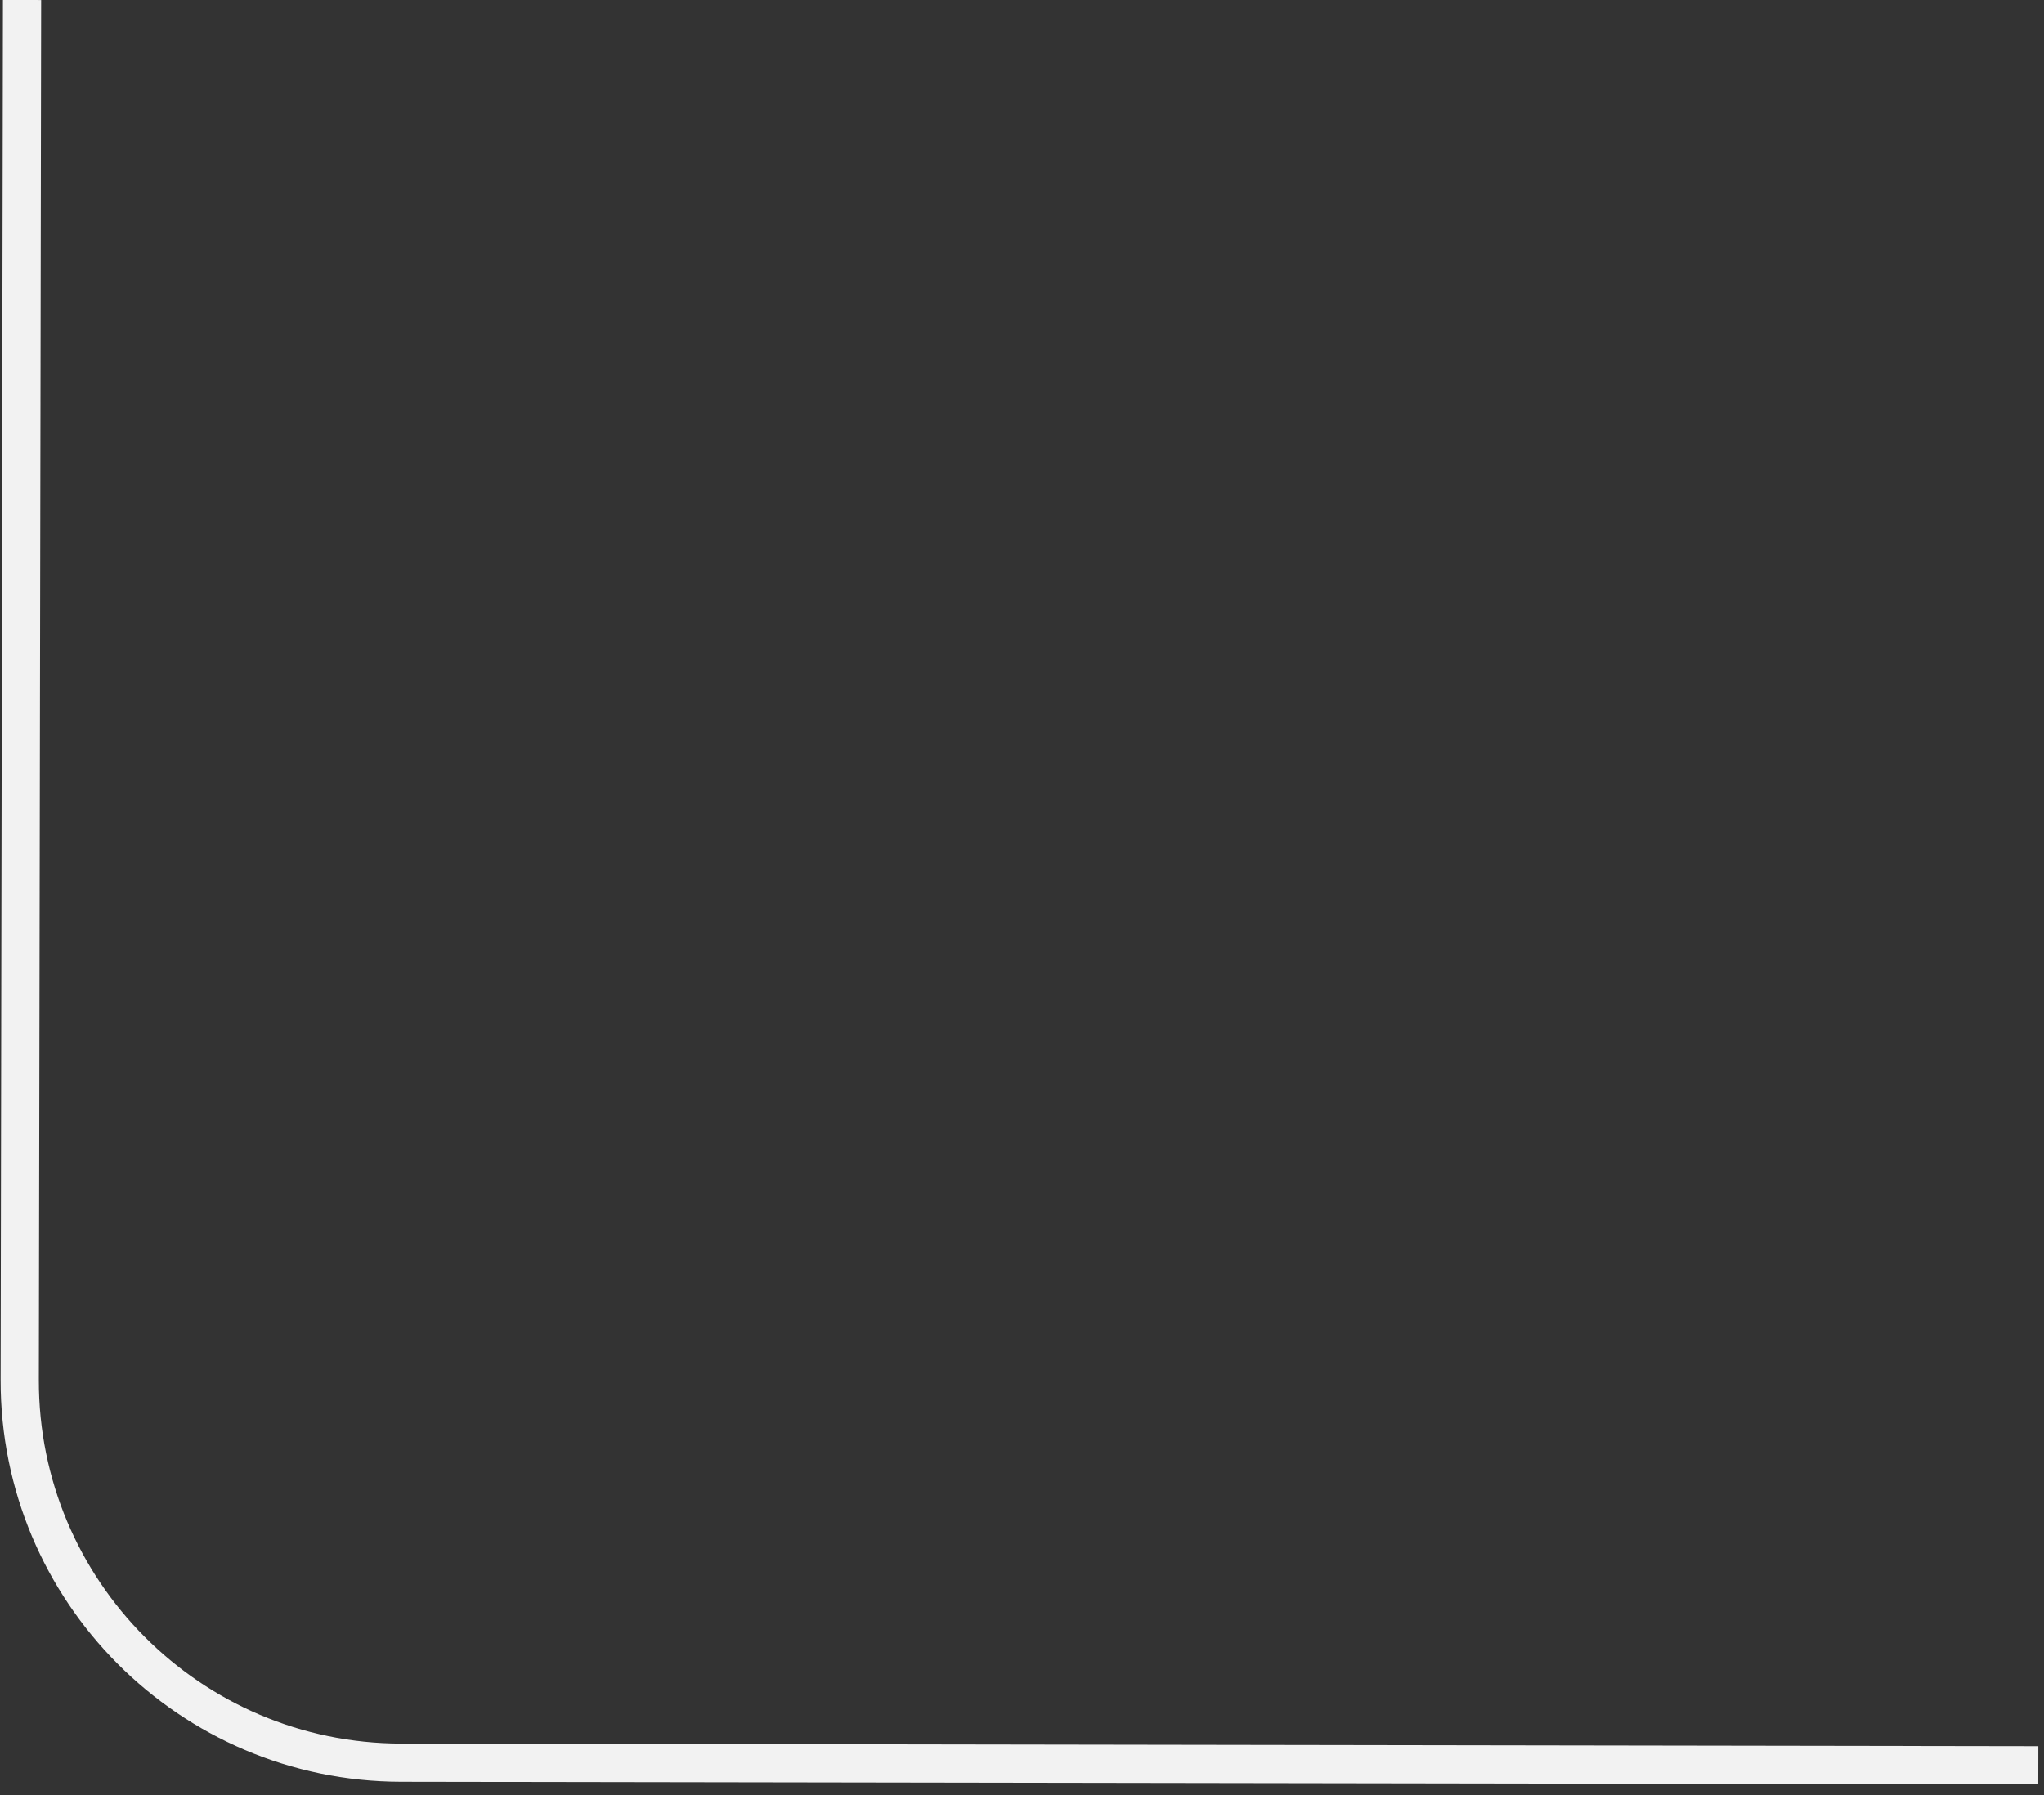 <svg width="107" height="94" viewBox="0 0 107 94" fill="none" xmlns="http://www.w3.org/2000/svg">
<rect x="0" y="0" width="107" height="94" fill="#333333" stroke="none"/>
<path d="M1.154 0L1.033 72.263C1.014 83.309 9.955 92.279 21.001 92.296L106.701 92.432" stroke="#F2F2F2" stroke-width="2"/>
</svg>
